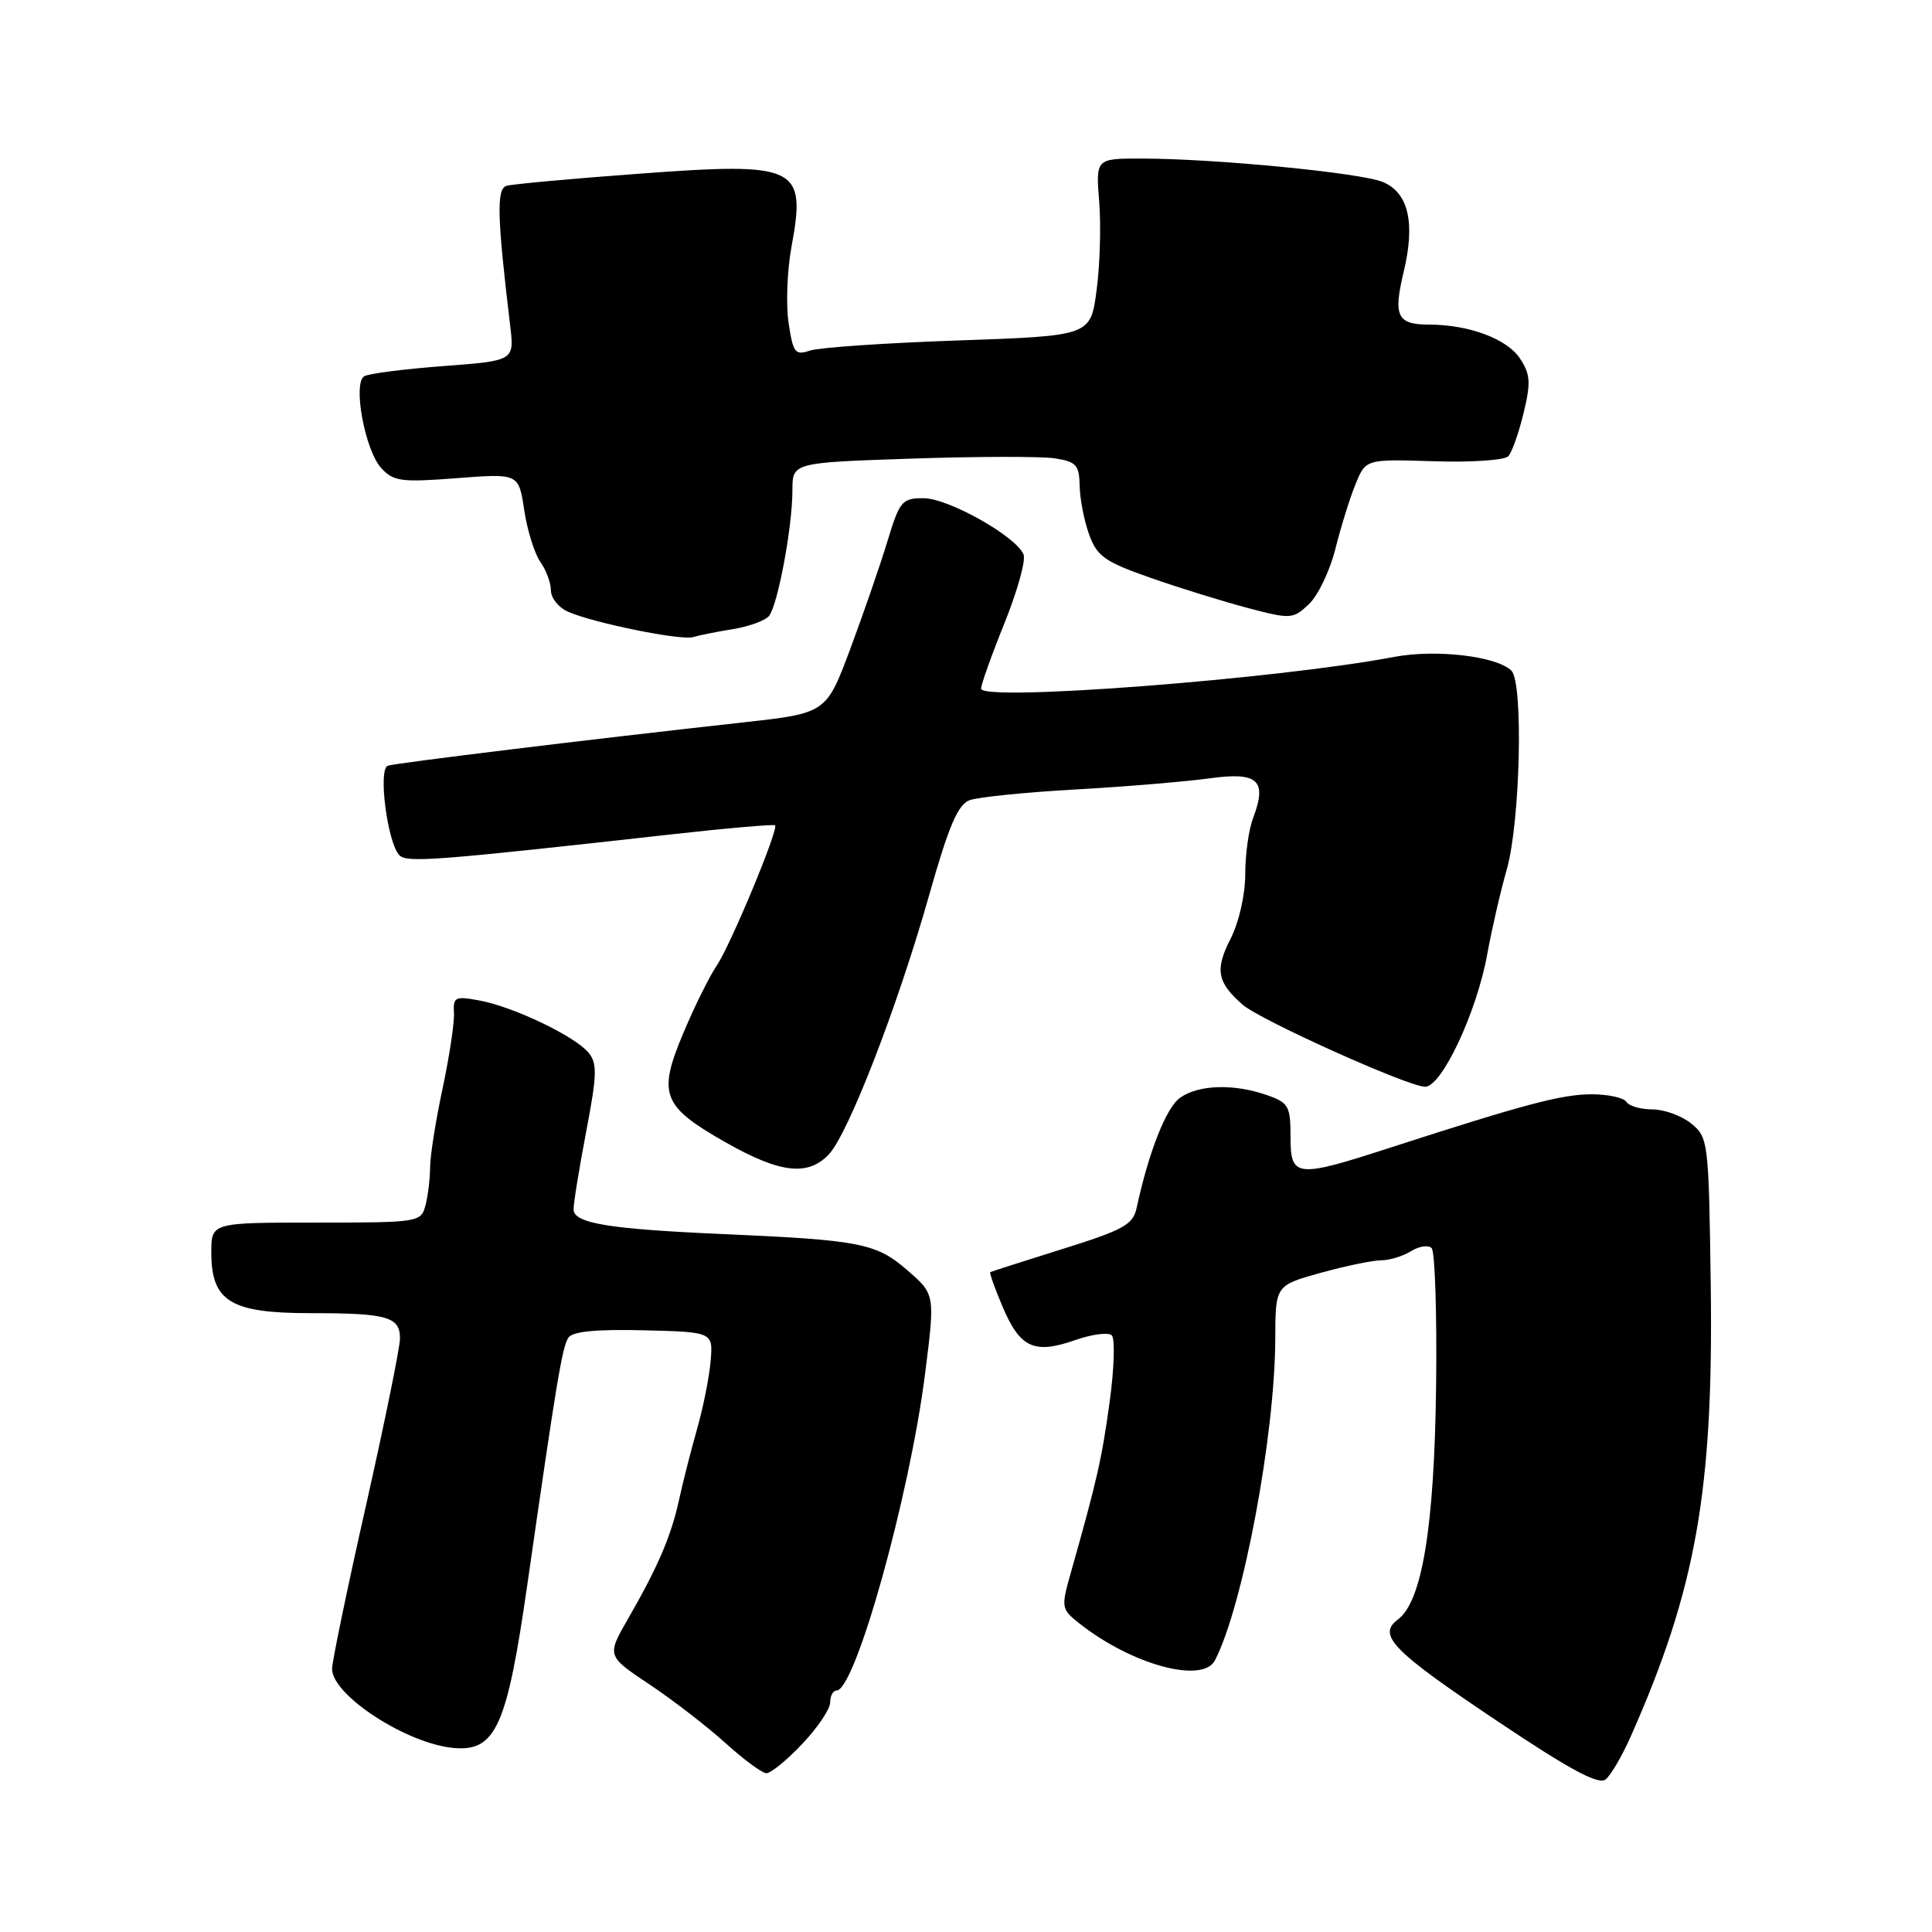 <?xml version="1.0" encoding="UTF-8" standalone="no"?>
<!DOCTYPE svg PUBLIC "-//W3C//DTD SVG 1.1//EN" "http://www.w3.org/Graphics/SVG/1.1/DTD/svg11.dtd" >
<svg xmlns="http://www.w3.org/2000/svg" xmlns:xlink="http://www.w3.org/1999/xlink" version="1.1" viewBox="0 0 256 256">
 <g >
 <path fill="currentColor"
d=" M 216.07 230.12 C 224.75 210.52 227.06 197.48 226.68 170.12 C 226.42 151.23 226.35 150.70 224.09 148.87 C 222.82 147.84 220.50 147.00 218.95 147.00 C 217.39 147.00 215.84 146.55 215.50 146.00 C 215.16 145.45 213.09 145.00 210.90 145.00 C 206.96 145.00 202.09 146.29 184.34 152.03 C 171.67 156.14 171.00 156.06 171.00 150.60 C 171.00 146.56 170.74 146.10 167.85 145.10 C 163.50 143.58 158.84 143.72 156.38 145.45 C 154.53 146.74 152.21 152.64 150.61 160.05 C 150.13 162.28 148.87 162.97 140.78 165.50 C 135.68 167.10 131.38 168.48 131.22 168.56 C 131.07 168.65 131.83 170.76 132.90 173.27 C 135.19 178.62 137.07 179.46 142.50 177.56 C 144.70 176.79 146.87 176.51 147.32 176.94 C 147.76 177.38 147.64 181.36 147.03 185.79 C 145.99 193.35 145.37 196.09 141.91 208.32 C 140.58 213.02 140.61 213.20 143.02 215.11 C 149.95 220.59 159.37 223.15 160.99 220.00 C 164.70 212.82 168.94 190.21 168.98 177.41 C 169.00 170.33 169.00 170.33 174.98 168.66 C 178.28 167.75 181.88 167.00 183.00 167.00 C 184.11 167.00 185.90 166.45 186.97 165.79 C 188.04 165.12 189.27 164.94 189.70 165.38 C 190.14 165.83 190.41 174.06 190.29 183.67 C 190.06 202.30 188.44 212.20 185.23 214.59 C 182.45 216.67 184.48 218.74 198.56 228.16 C 208.09 234.54 211.83 236.54 212.76 235.78 C 213.46 235.20 214.94 232.66 216.07 230.12 Z  M 106.29 231.09 C 108.33 228.94 110.00 226.46 110.00 225.59 C 110.00 224.72 110.38 224.00 110.85 224.00 C 113.33 224.00 120.54 198.19 122.58 182.00 C 123.91 171.50 123.91 171.50 120.20 168.29 C 116.11 164.74 113.97 164.32 96.00 163.53 C 80.63 162.86 76.00 162.10 76.00 160.24 C 76.00 159.38 76.76 154.73 77.68 149.91 C 79.11 142.42 79.16 140.90 77.98 139.48 C 76.17 137.30 68.09 133.43 63.58 132.58 C 60.31 131.97 60.03 132.10 60.15 134.21 C 60.23 135.47 59.55 139.97 58.65 144.21 C 57.74 148.45 56.99 153.17 56.99 154.71 C 56.98 156.24 56.70 158.51 56.37 159.75 C 55.78 161.95 55.44 162.00 41.88 162.00 C 28.00 162.00 28.00 162.00 28.00 165.96 C 28.00 172.44 30.55 174.00 41.11 174.00 C 51.33 174.00 53.00 174.47 53.00 177.36 C 53.00 178.54 50.97 188.49 48.50 199.47 C 46.02 210.45 44.00 220.20 44.00 221.13 C 44.00 224.64 53.95 231.09 60.17 231.62 C 65.69 232.09 67.18 228.75 69.87 209.99 C 73.73 183.09 74.49 178.53 75.30 177.27 C 75.85 176.42 78.91 176.12 85.29 176.27 C 94.49 176.50 94.49 176.50 94.16 180.37 C 93.98 182.49 93.17 186.54 92.36 189.37 C 91.56 192.19 90.49 196.38 89.99 198.68 C 88.94 203.51 87.23 207.52 83.24 214.46 C 80.39 219.41 80.39 219.41 86.05 223.19 C 89.17 225.27 93.69 228.76 96.11 230.95 C 98.52 233.13 100.97 234.94 101.54 234.96 C 102.12 234.98 104.26 233.24 106.29 231.09 Z  M 109.85 152.93 C 112.44 150.15 118.98 133.23 123.11 118.64 C 125.71 109.45 126.92 106.61 128.48 106.03 C 129.59 105.62 135.90 104.98 142.50 104.61 C 149.10 104.24 157.08 103.57 160.24 103.14 C 166.71 102.24 167.95 103.37 166.03 108.43 C 165.46 109.92 165.00 113.26 165.00 115.85 C 165.00 118.57 164.17 122.21 163.04 124.43 C 160.96 128.50 161.28 130.18 164.66 133.13 C 167.01 135.18 186.62 144.00 188.83 144.00 C 191.05 144.00 195.68 134.11 197.07 126.43 C 197.66 123.17 198.82 118.13 199.65 115.23 C 201.44 108.95 201.88 90.48 200.27 88.87 C 198.35 86.95 190.28 86.00 184.76 87.04 C 169.23 89.99 130.00 93.00 130.00 91.25 C 130.00 90.70 131.39 86.80 133.09 82.59 C 134.79 78.37 135.94 74.28 135.63 73.49 C 134.73 71.13 125.73 66.04 122.41 66.02 C 119.52 66.00 119.22 66.36 117.58 71.75 C 116.62 74.91 114.40 81.33 112.66 86.00 C 109.48 94.50 109.48 94.50 98.49 95.72 C 77.61 98.03 52.50 101.10 51.39 101.46 C 50.06 101.90 51.35 111.75 52.93 113.33 C 53.94 114.34 57.68 114.05 88.95 110.56 C 96.34 109.73 102.53 109.20 102.70 109.36 C 103.20 109.87 96.77 125.32 94.94 128.00 C 94.00 129.38 92.01 133.39 90.53 136.92 C 87.12 145.02 87.74 146.60 96.19 151.39 C 103.40 155.48 107.09 155.89 109.85 152.93 Z  M 97.07 83.37 C 99.21 83.03 101.38 82.24 101.89 81.63 C 103.06 80.20 105.00 69.81 105.00 64.97 C 105.00 61.30 105.00 61.30 120.75 60.77 C 129.41 60.48 137.96 60.46 139.75 60.73 C 142.60 61.17 143.01 61.61 143.06 64.36 C 143.09 66.09 143.65 68.99 144.31 70.81 C 145.35 73.71 146.38 74.44 152.50 76.58 C 156.35 77.93 162.14 79.72 165.37 80.57 C 171.03 82.06 171.33 82.04 173.43 80.06 C 174.64 78.93 176.21 75.64 176.94 72.75 C 177.66 69.86 178.86 66.00 179.61 64.17 C 180.97 60.83 180.97 60.83 189.98 61.12 C 194.94 61.28 199.39 60.98 199.86 60.45 C 200.34 59.93 201.25 57.36 201.88 54.74 C 202.86 50.71 202.79 49.60 201.41 47.51 C 199.70 44.90 194.64 43.01 189.31 43.01 C 185.12 43.00 184.59 41.88 186.00 36.00 C 187.56 29.49 186.62 25.49 183.19 24.10 C 180.21 22.89 160.94 21.02 151.34 21.01 C 145.19 21.00 145.19 21.00 145.65 26.75 C 145.90 29.91 145.75 35.20 145.30 38.50 C 144.50 44.50 144.50 44.50 127.00 45.11 C 117.37 45.44 108.52 46.05 107.33 46.45 C 105.36 47.12 105.09 46.77 104.49 42.78 C 104.13 40.36 104.30 35.81 104.88 32.68 C 106.85 22.01 105.70 21.46 84.65 23.02 C 75.77 23.67 67.89 24.40 67.13 24.62 C 65.77 25.02 65.86 28.60 67.60 43.15 C 68.16 47.80 68.16 47.80 58.71 48.51 C 53.52 48.90 48.81 49.51 48.25 49.86 C 46.73 50.82 48.36 59.63 50.49 61.99 C 52.12 63.79 53.11 63.93 60.52 63.36 C 68.73 62.73 68.73 62.73 69.46 67.58 C 69.86 70.25 70.82 73.33 71.59 74.44 C 72.37 75.54 73.00 77.25 73.00 78.24 C 73.00 79.23 74.01 80.50 75.25 81.05 C 78.55 82.53 90.28 84.91 91.84 84.42 C 92.57 84.19 94.93 83.72 97.07 83.37 Z "/>
</g>
</svg>